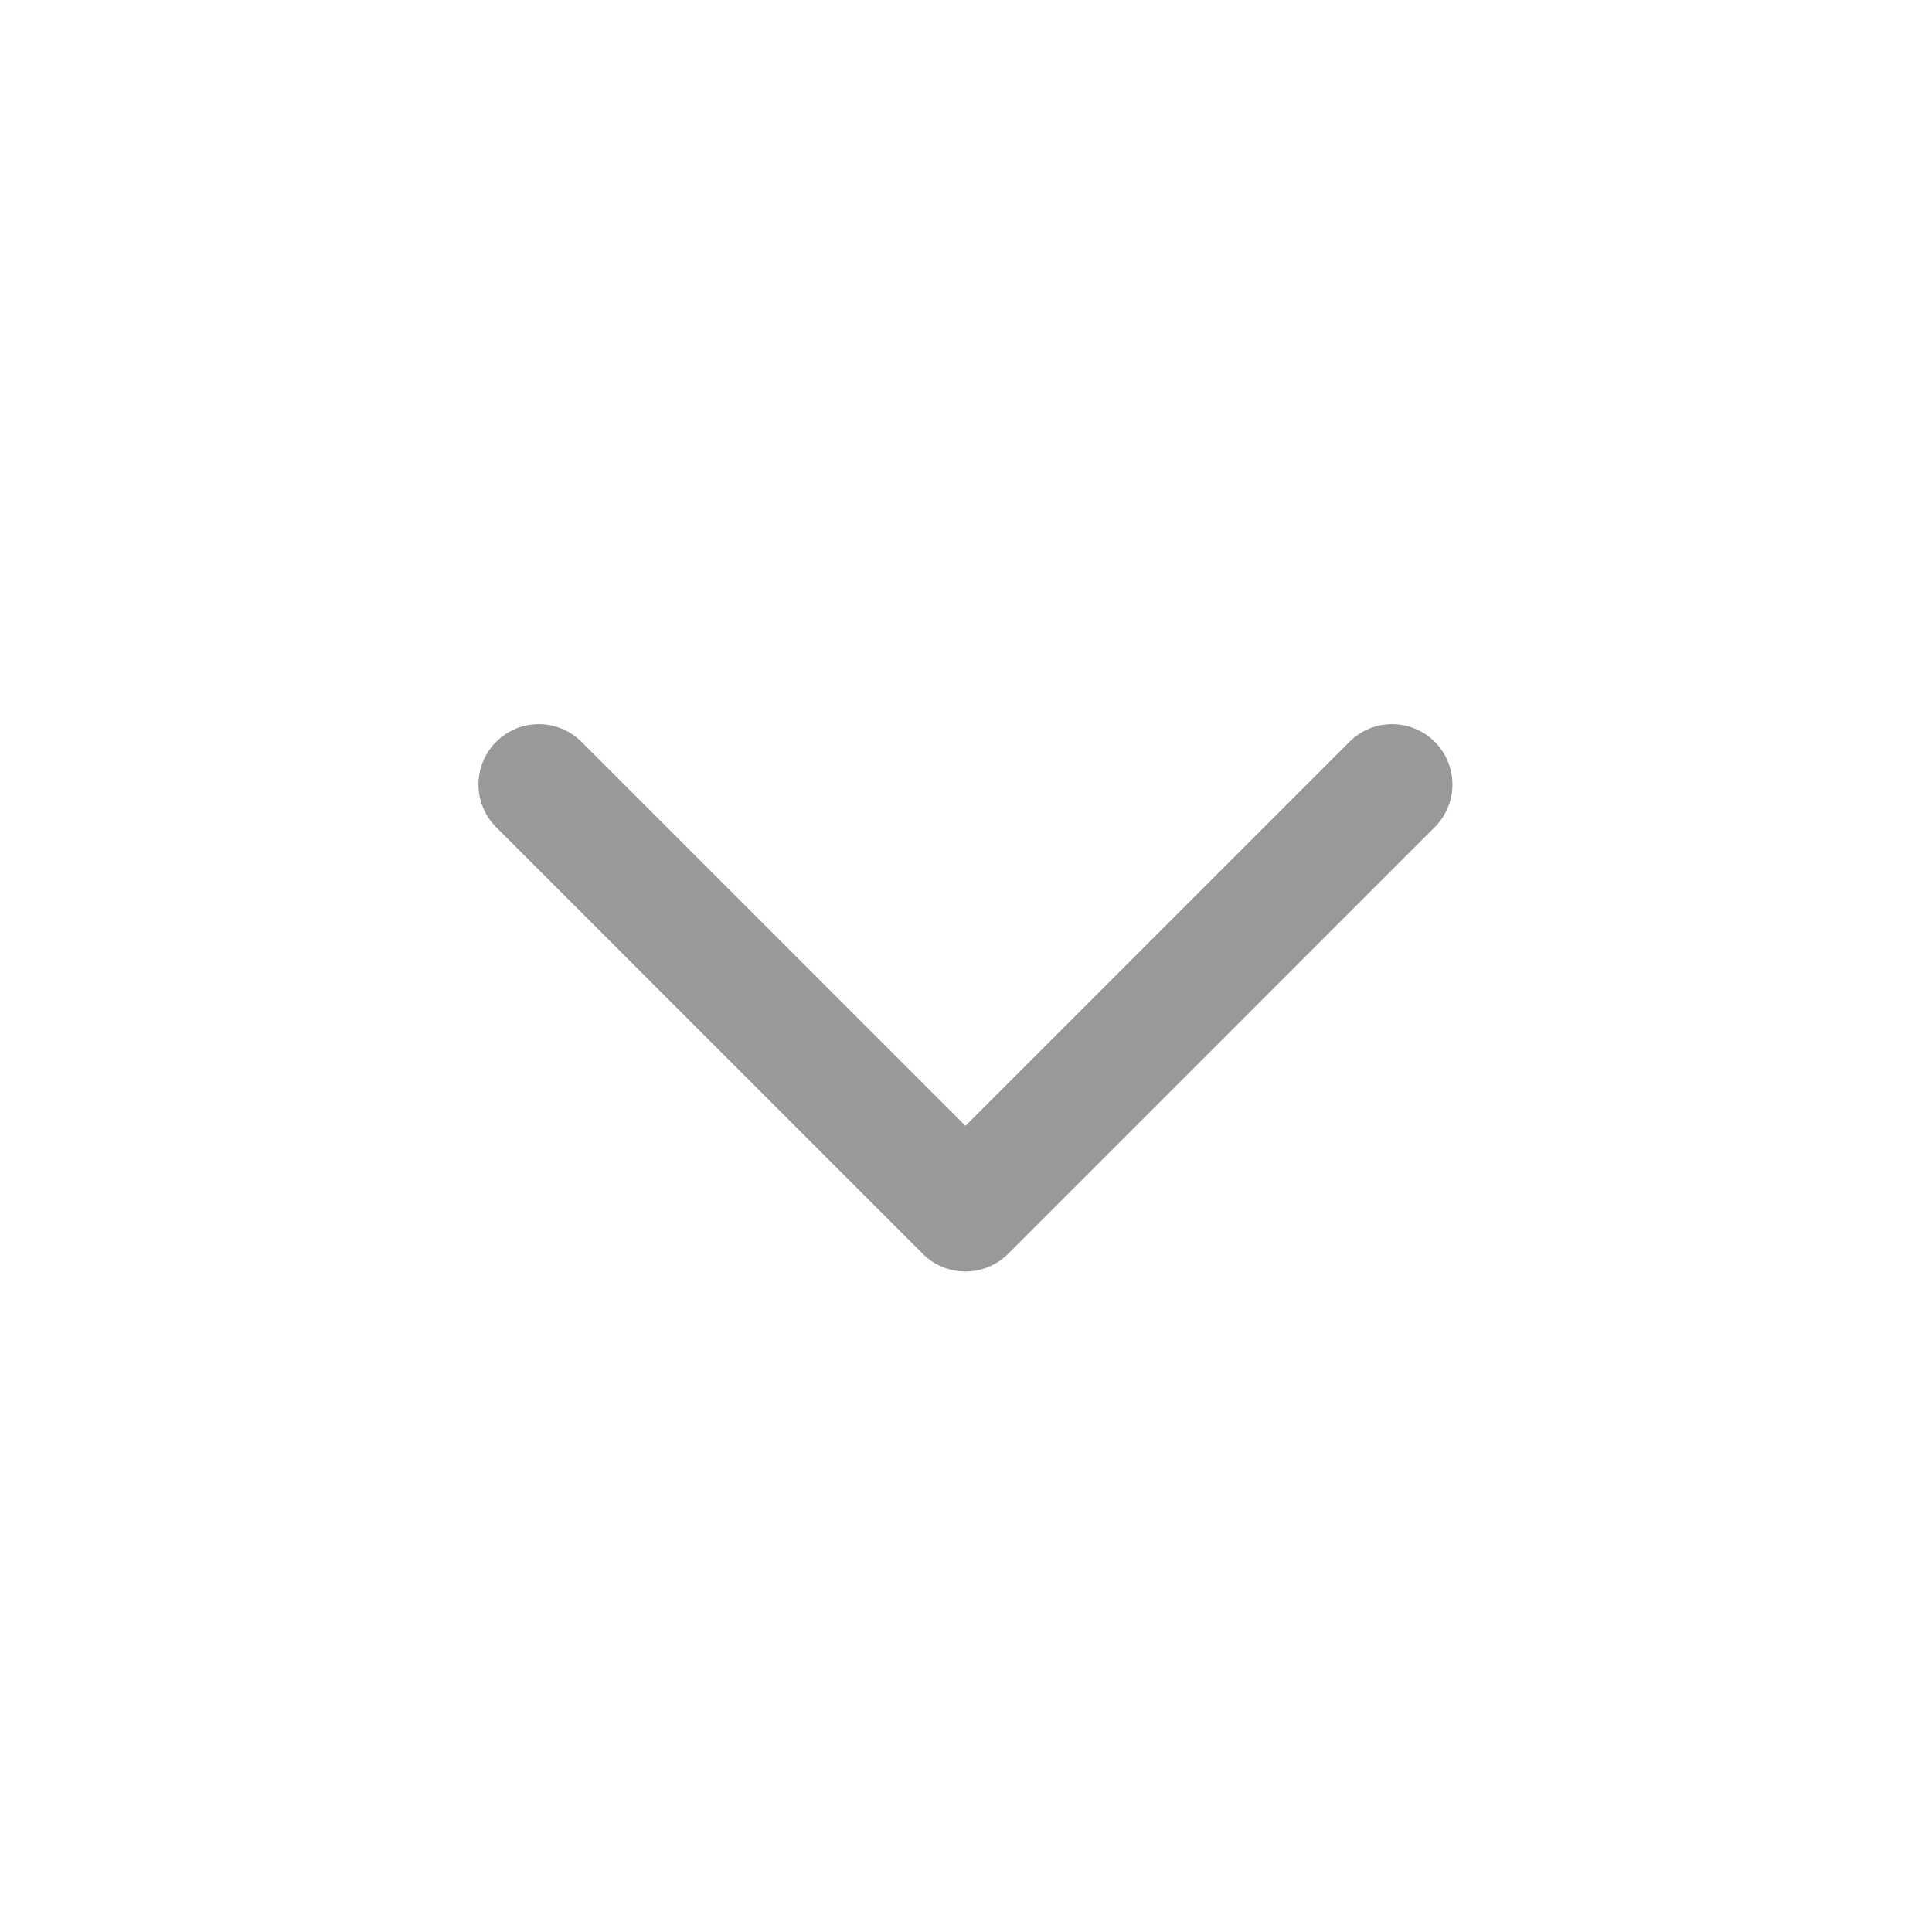 <?xml version="1.0" standalone="no"?><!DOCTYPE svg PUBLIC "-//W3C//DTD SVG 1.1//EN" "http://www.w3.org/Graphics/SVG/1.1/DTD/svg11.dtd"><svg t="1595740367765" class="icon" viewBox="0 0 1024 1024" version="1.1" xmlns="http://www.w3.org/2000/svg" p-id="1945" width="64" height="64" xmlns:xlink="http://www.w3.org/1999/xlink"><defs><style type="text/css"></style></defs><path d="M760.455 393.191c-12.489-12.489-32.738-12.489-45.227 0L511.706 596.712 308.185 393.191c-12.489-12.489-32.738-12.489-45.227 0-12.489 12.489-12.489 32.738 0 45.227L489.093 664.553c12.489 12.489 32.738 12.489 45.227 0L760.455 438.418c12.488-12.489 12.488-32.739 0-45.227z" p-id="1946" fill="#999999"></path></svg>